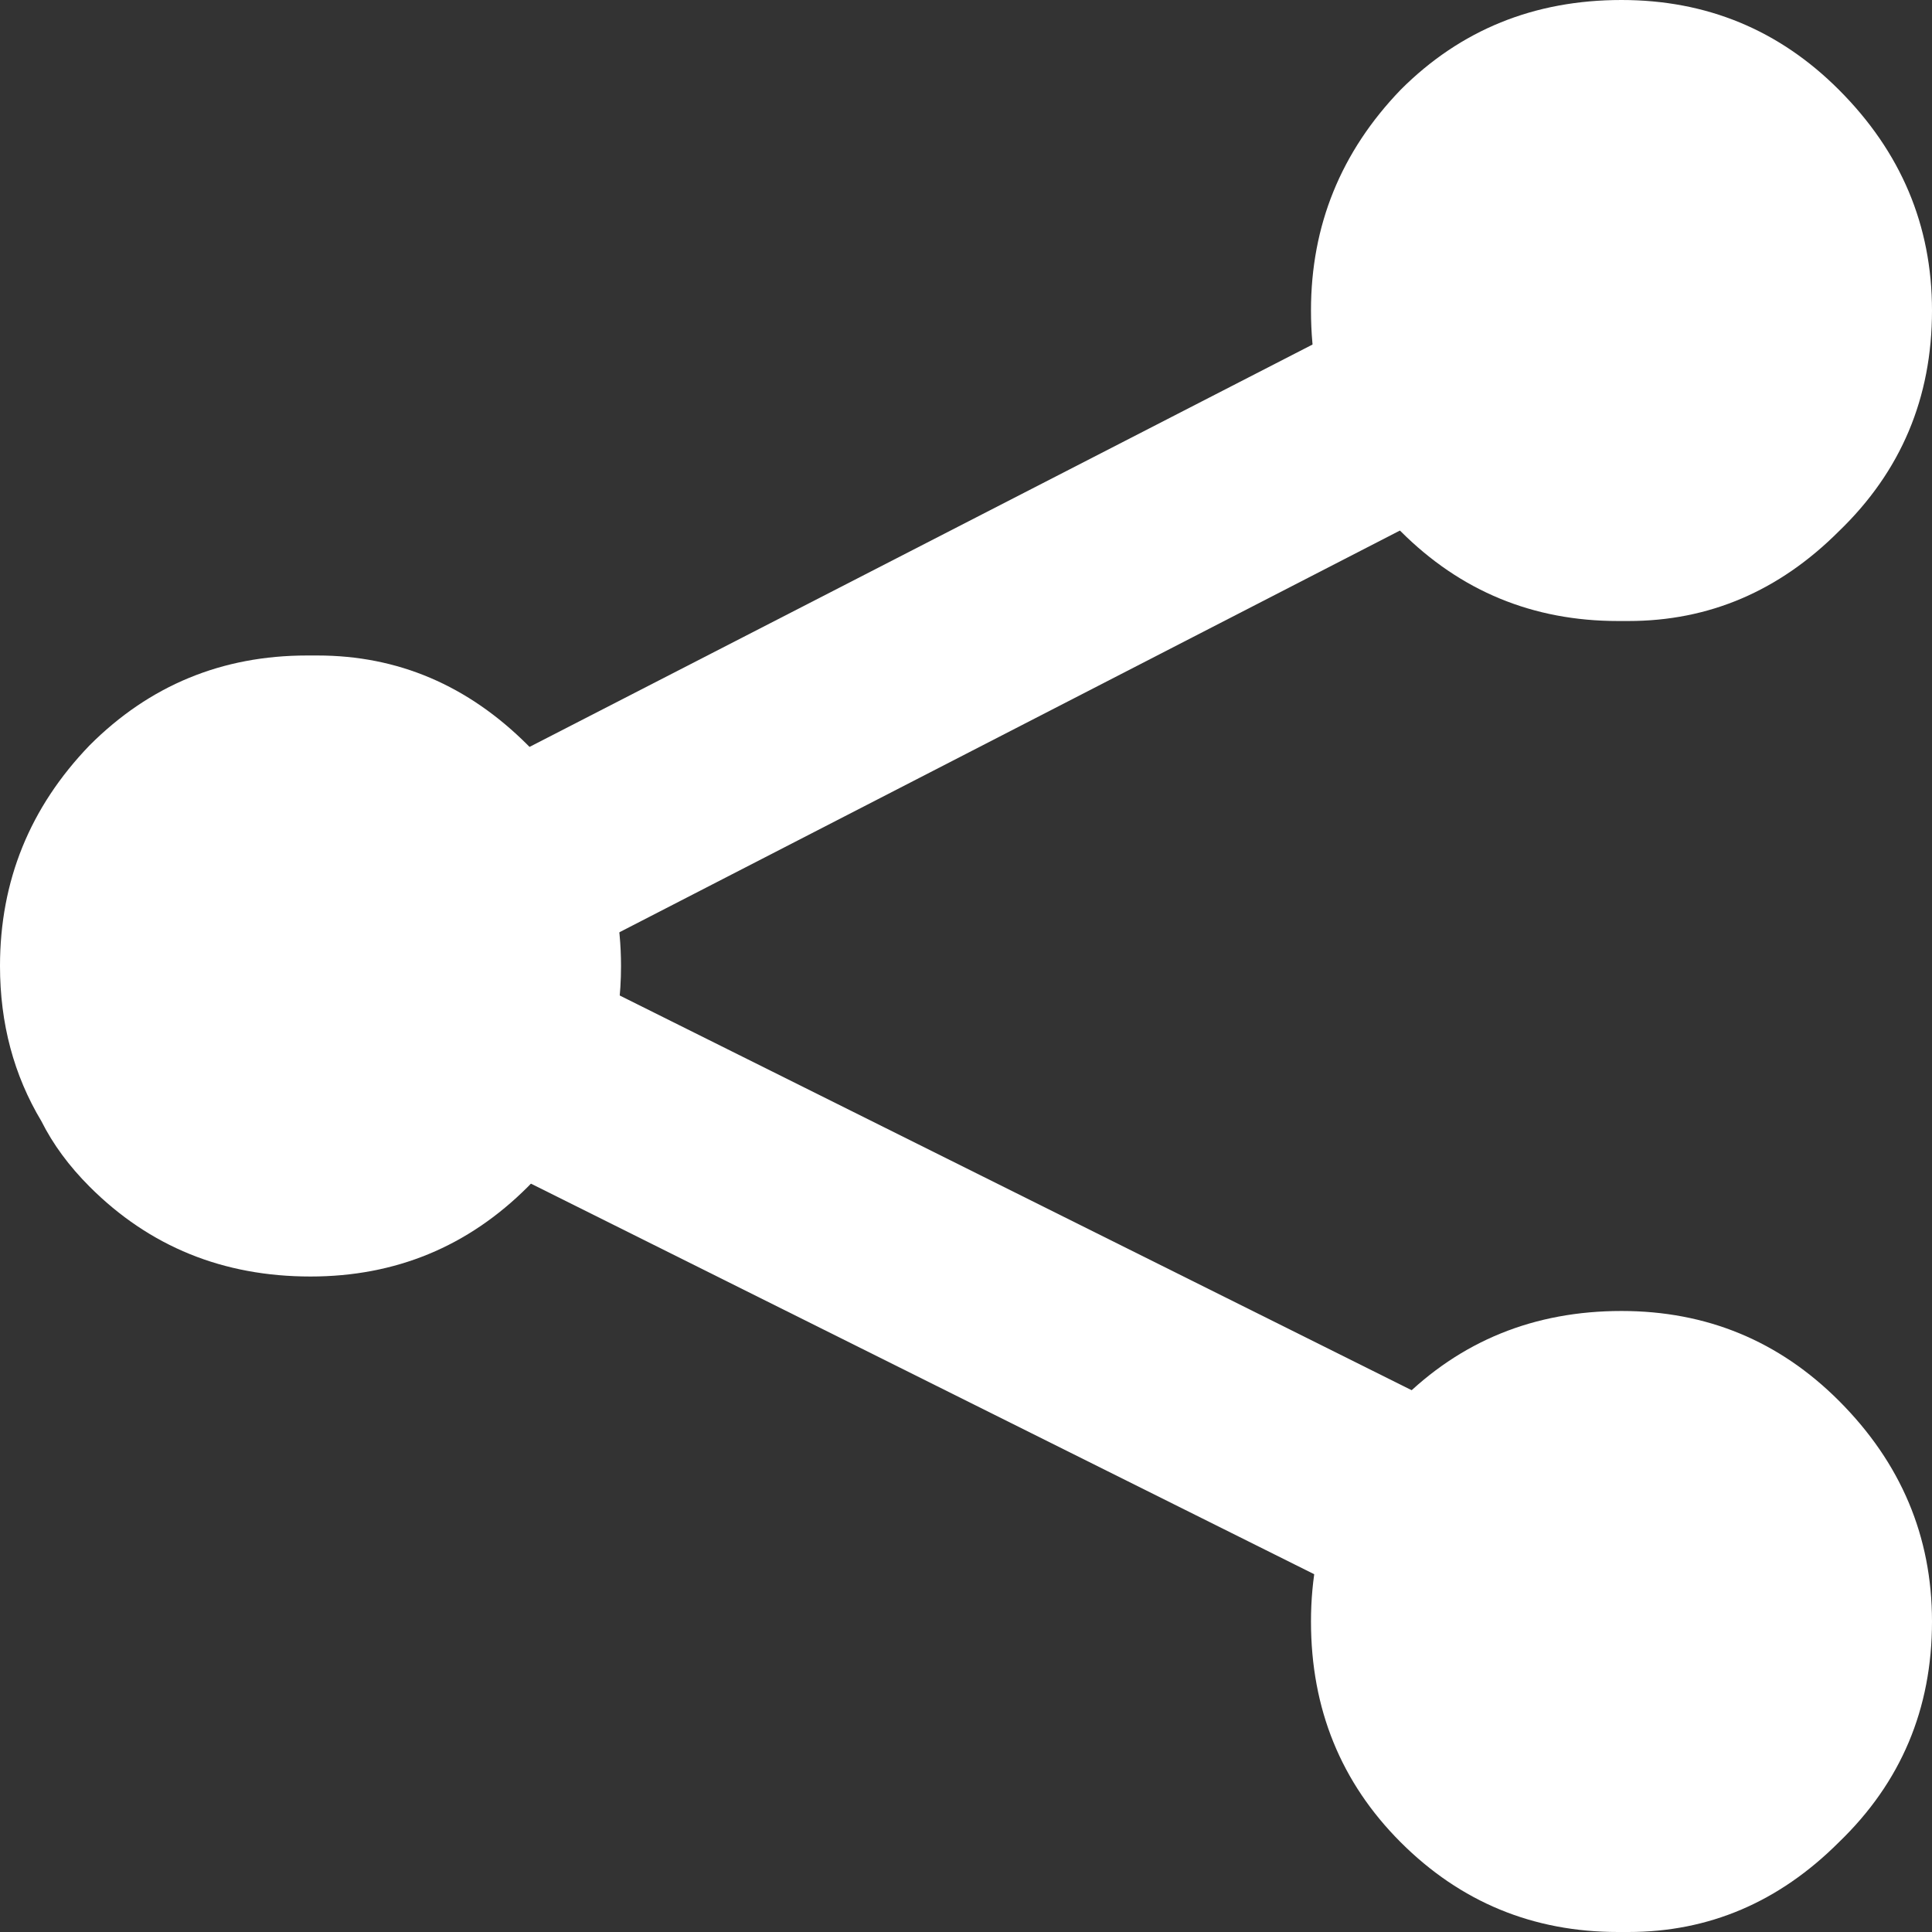 <!-- Generated by IcoMoon.io -->
<svg version="1.1" xmlns="http://www.w3.org/2000/svg" width="32" height="32" viewBox="0 0 32 32">
<rect x="0" y="0" width="32" height="32" fill="#333333" stroke="none"/>
<path fill="#ffffff" d="M23.2 8.8c-0.99-0.991-1.486-2.209-1.486-3.657 0-1.409 0.496-2.629 1.486-3.657 0.991-0.991 2.209-1.486 3.657-1.486 1.409 0 2.609 0.495 3.6 1.486 1.029 1.029 1.543 2.248 1.543 3.657 0 1.448-0.514 2.666-1.543 3.657-0.991 0.991-2.152 1.486-3.486 1.486h-0.171c-1.409 0-2.609-0.495-3.6-1.486zM32 26.857c0 1.448-0.514 2.666-1.543 3.657-0.991 0.99-2.152 1.486-3.486 1.486h-0.171c-1.409 0-2.609-0.496-3.6-1.486-0.99-0.991-1.486-2.21-1.486-3.657 0-1.409 0.496-2.629 1.486-3.657 0.991-0.99 2.21-1.486 3.657-1.486 1.409 0 2.609 0.496 3.6 1.486 1.029 1.029 1.543 2.248 1.543 3.657zM5.086 10.857h0.171c1.334 0 2.495 0.495 3.486 1.486 1.029 1.029 1.543 2.248 1.543 3.657 0 0.952-0.229 1.809-0.686 2.571-0.229 0.381-0.514 0.743-0.857 1.086-0.991 0.99-2.191 1.486-3.6 1.486-1.448 0-2.666-0.496-3.657-1.486-0.343-0.343-0.609-0.705-0.8-1.086-0.457-0.762-0.686-1.619-0.686-2.571 0-1.409 0.495-2.629 1.486-3.657 0.991-0.991 2.191-1.486 3.6-1.486z"></path>
<path fill="#ffffff" d="M27.171 24.914c0.421 0.215 0.706 0.549 0.857 1 0.153 0.45 0.123 0.887-0.086 1.314-0.215 0.422-0.549 0.707-1 0.857-0.449 0.152-0.886 0.123-1.314-0.086l-20.971-10.457c-0.393-0.199-0.67-0.503-0.829-0.914-0.159-0.408-0.159-0.818 0-1.229s0.435-0.714 0.829-0.914l20.571-10.571c0.415-0.218 0.843-0.257 1.286-0.114 0.45 0.147 0.783 0.433 1 0.857 0.218 0.415 0.257 0.843 0.114 1.286-0.149 0.449-0.434 0.782-0.857 1l-17.543 9.029 17.943 8.943z"></path>
</svg>
